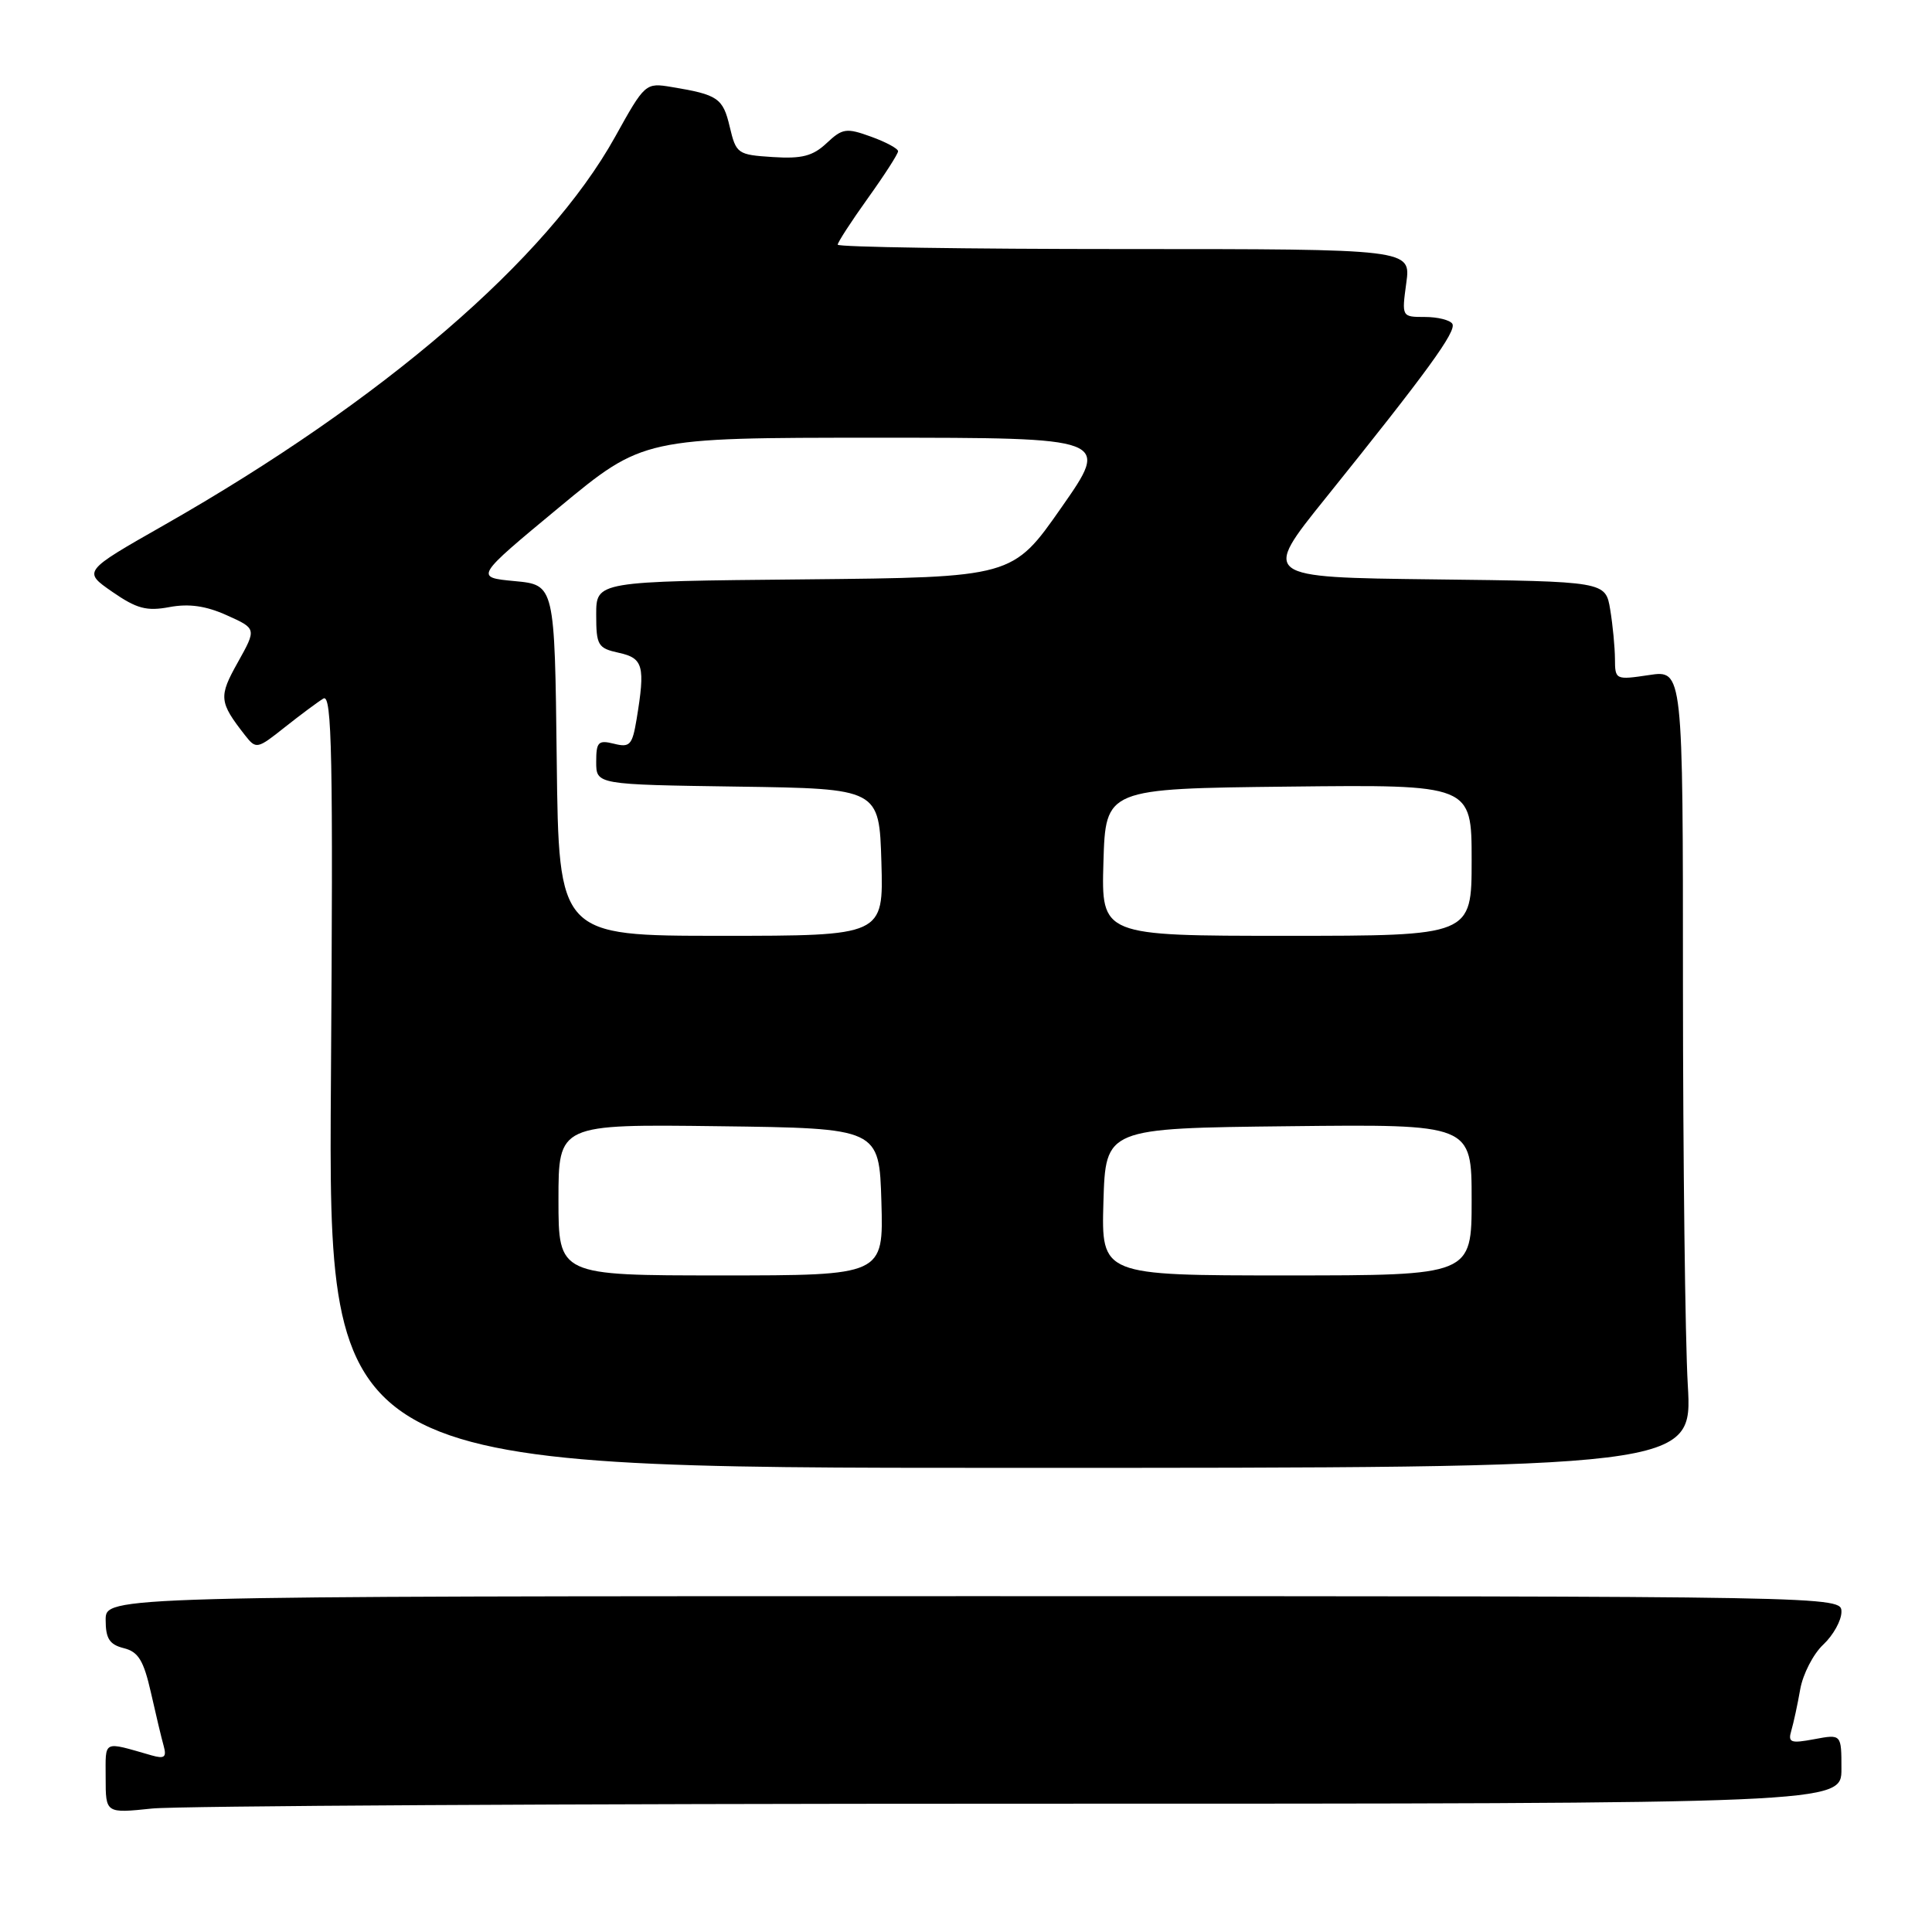 <?xml version="1.0" encoding="UTF-8" standalone="no"?>
<!DOCTYPE svg PUBLIC "-//W3C//DTD SVG 1.1//EN" "http://www.w3.org/Graphics/SVG/1.1/DTD/svg11.dtd" >
<svg xmlns="http://www.w3.org/2000/svg" xmlns:xlink="http://www.w3.org/1999/xlink" version="1.1" viewBox="0 0 256 256">
 <g >
 <path fill="currentColor"
d=" M 135.15 239.00 C 244.00 239.00 244.00 239.00 244.00 234.39 C 244.00 229.78 244.00 229.78 240.41 230.45 C 237.26 231.04 236.89 230.90 237.36 229.31 C 237.65 228.32 238.19 225.85 238.54 223.83 C 238.90 221.82 240.27 219.15 241.60 217.91 C 242.92 216.67 244.00 214.72 244.00 213.58 C 244.00 211.50 244.00 211.50 129.00 211.50 C 14.00 211.50 14.00 211.50 14.00 214.64 C 14.00 217.12 14.50 217.91 16.40 218.39 C 18.33 218.87 19.03 220.02 19.99 224.24 C 20.64 227.13 21.40 230.33 21.69 231.35 C 22.10 232.84 21.79 233.08 20.10 232.60 C 13.52 230.72 14.00 230.49 14.00 235.58 C 14.00 240.28 14.00 240.28 20.15 239.64 C 23.53 239.29 75.28 239.00 135.15 239.00 Z  M 223.64 183.50 C 223.29 177.45 223.01 153.66 223.00 130.64 C 223.00 88.77 223.00 88.77 218.50 89.45 C 214.08 90.11 214.00 90.08 213.99 87.31 C 213.98 85.77 213.70 82.82 213.36 80.77 C 212.74 77.04 212.74 77.04 189.97 76.77 C 167.20 76.50 167.20 76.50 175.65 66.00 C 189.09 49.29 193.04 43.87 192.44 42.90 C 192.13 42.41 190.50 42.00 188.81 42.00 C 185.73 42.00 185.73 41.99 186.34 37.50 C 186.96 33.00 186.96 33.00 148.98 33.00 C 128.09 33.00 111.00 32.74 111.00 32.42 C 111.00 32.11 112.80 29.33 115.00 26.26 C 117.20 23.19 119.00 20.39 119.00 20.04 C 119.00 19.69 117.39 18.82 115.42 18.11 C 112.14 16.92 111.63 17.00 109.54 18.96 C 107.71 20.68 106.26 21.06 102.40 20.81 C 97.73 20.51 97.54 20.38 96.69 16.79 C 95.80 13.00 95.13 12.54 89.00 11.53 C 85.53 10.95 85.46 11.01 81.50 18.14 C 72.49 34.35 50.74 53.07 21.74 69.58 C 10.97 75.71 10.97 75.71 14.88 78.42 C 18.12 80.66 19.43 81.01 22.46 80.44 C 25.04 79.96 27.29 80.28 30.06 81.53 C 34.00 83.30 34.00 83.30 31.52 87.75 C 28.95 92.33 29.02 93.01 32.47 97.43 C 33.94 99.30 34.08 99.27 37.74 96.36 C 39.81 94.72 42.11 93.01 42.85 92.56 C 43.99 91.88 44.15 100.11 43.85 143.13 C 43.50 194.50 43.50 194.50 133.89 194.50 C 224.28 194.50 224.28 194.50 223.64 183.50 Z  M 74.00 158.98 C 74.00 148.96 74.00 148.96 95.25 149.23 C 116.50 149.50 116.50 149.50 116.79 159.25 C 117.07 169.00 117.07 169.00 95.54 169.00 C 74.00 169.00 74.00 169.00 74.00 158.98 Z  M 146.21 159.25 C 146.50 149.50 146.50 149.50 170.75 149.23 C 195.00 148.96 195.00 148.96 195.00 158.98 C 195.00 169.00 195.00 169.00 170.46 169.00 C 145.93 169.00 145.93 169.00 146.21 159.25 Z  M 73.77 100.75 C 73.50 77.50 73.50 77.50 68.20 77.00 C 62.90 76.50 62.90 76.50 74.06 67.25 C 85.23 58.00 85.23 58.00 116.17 58.00 C 147.11 58.00 147.11 58.00 140.64 67.25 C 134.18 76.50 134.18 76.50 106.59 76.77 C 79.00 77.03 79.00 77.03 79.00 81.44 C 79.00 85.52 79.22 85.89 82.00 86.50 C 85.24 87.21 85.52 88.24 84.35 95.32 C 83.78 98.73 83.46 99.08 81.36 98.55 C 79.27 98.03 79.00 98.31 79.00 100.96 C 79.00 103.96 79.00 103.96 97.75 104.23 C 116.50 104.50 116.50 104.50 116.79 114.25 C 117.07 124.00 117.07 124.00 95.55 124.00 C 74.04 124.00 74.04 124.00 73.77 100.75 Z  M 146.21 114.25 C 146.50 104.50 146.50 104.50 170.75 104.23 C 195.00 103.96 195.00 103.96 195.00 113.98 C 195.00 124.00 195.00 124.00 170.46 124.00 C 145.93 124.00 145.93 124.00 146.21 114.25 Z "/>
</g>
</svg>